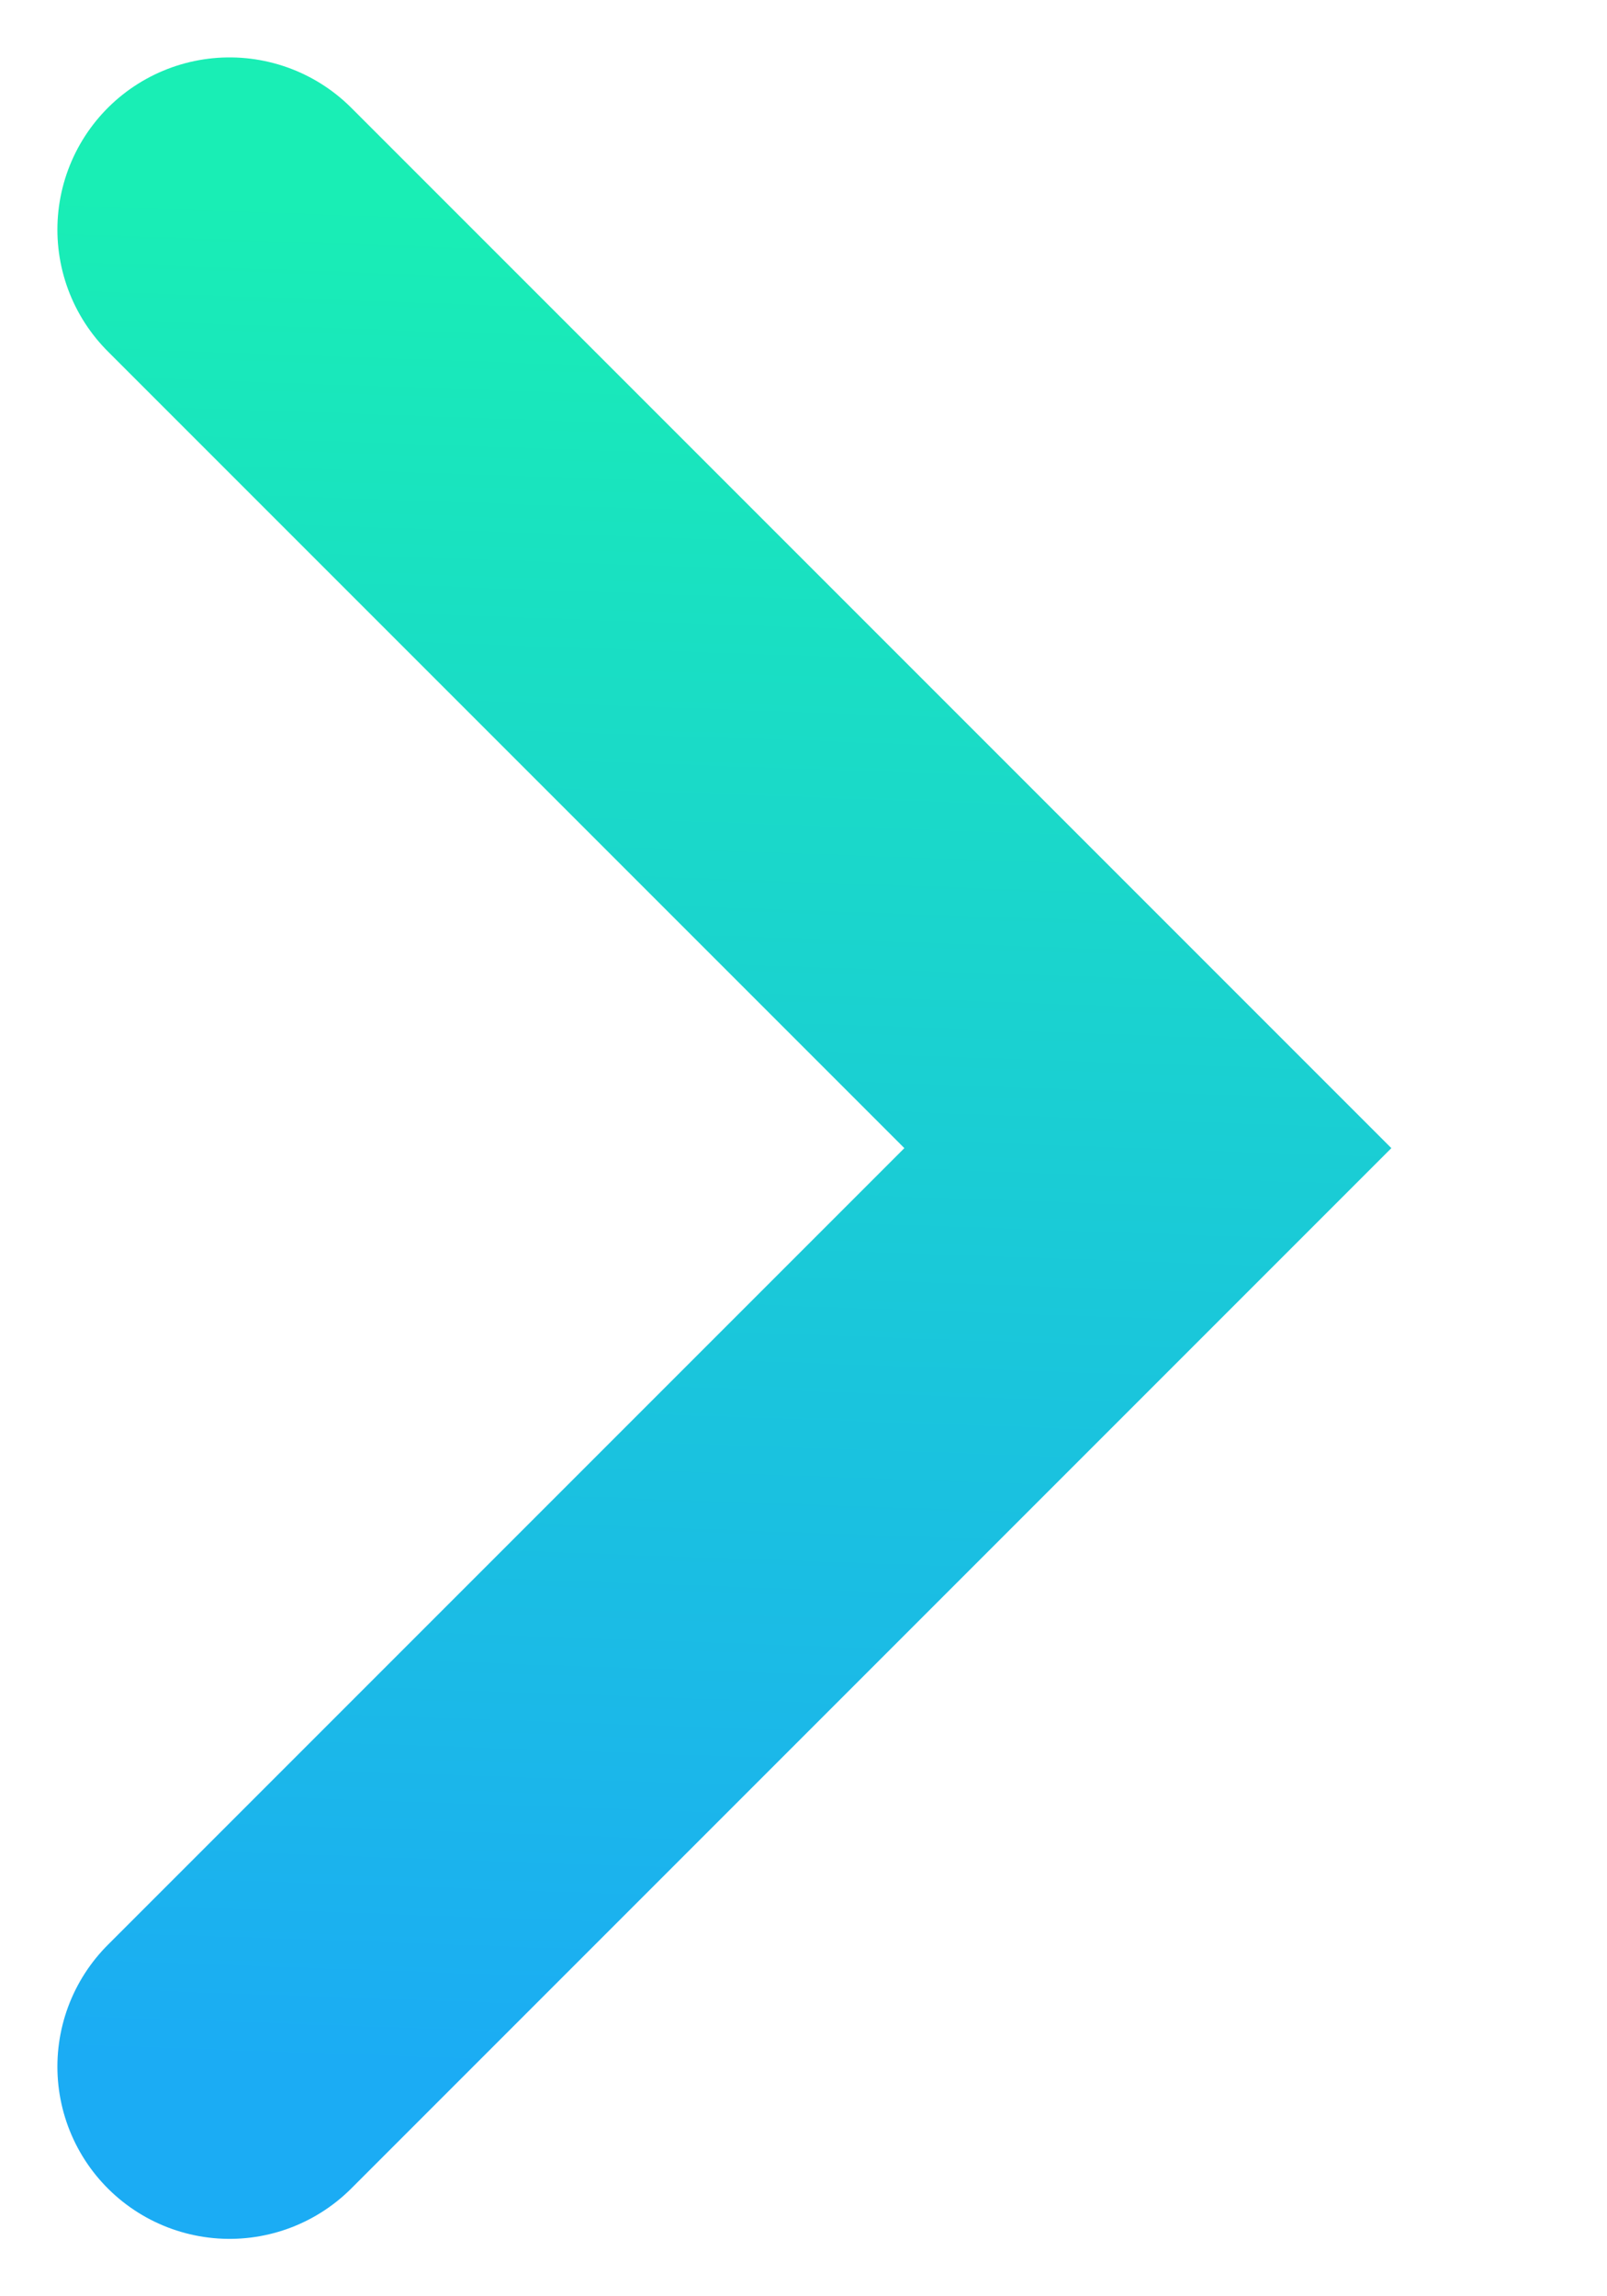 <svg width="7" height="10" viewBox="0 0 7 10" fill="none" xmlns="http://www.w3.org/2000/svg">
<path d="M1 9L5 5L1 1" stroke="url(#paint0_linear_2302_4983)" stroke-width="1.5" stroke-linecap="round"/>
<defs>
<linearGradient id="paint0_linear_2302_4983" x1="1" y1="9" x2="1.285" y2="0.857" gradientUnits="userSpaceOnUse">
<stop stop-color="#1BACF4"/>
<stop offset="1" stop-color="#19EEB5"/>
</linearGradient>
</defs>
</svg>
